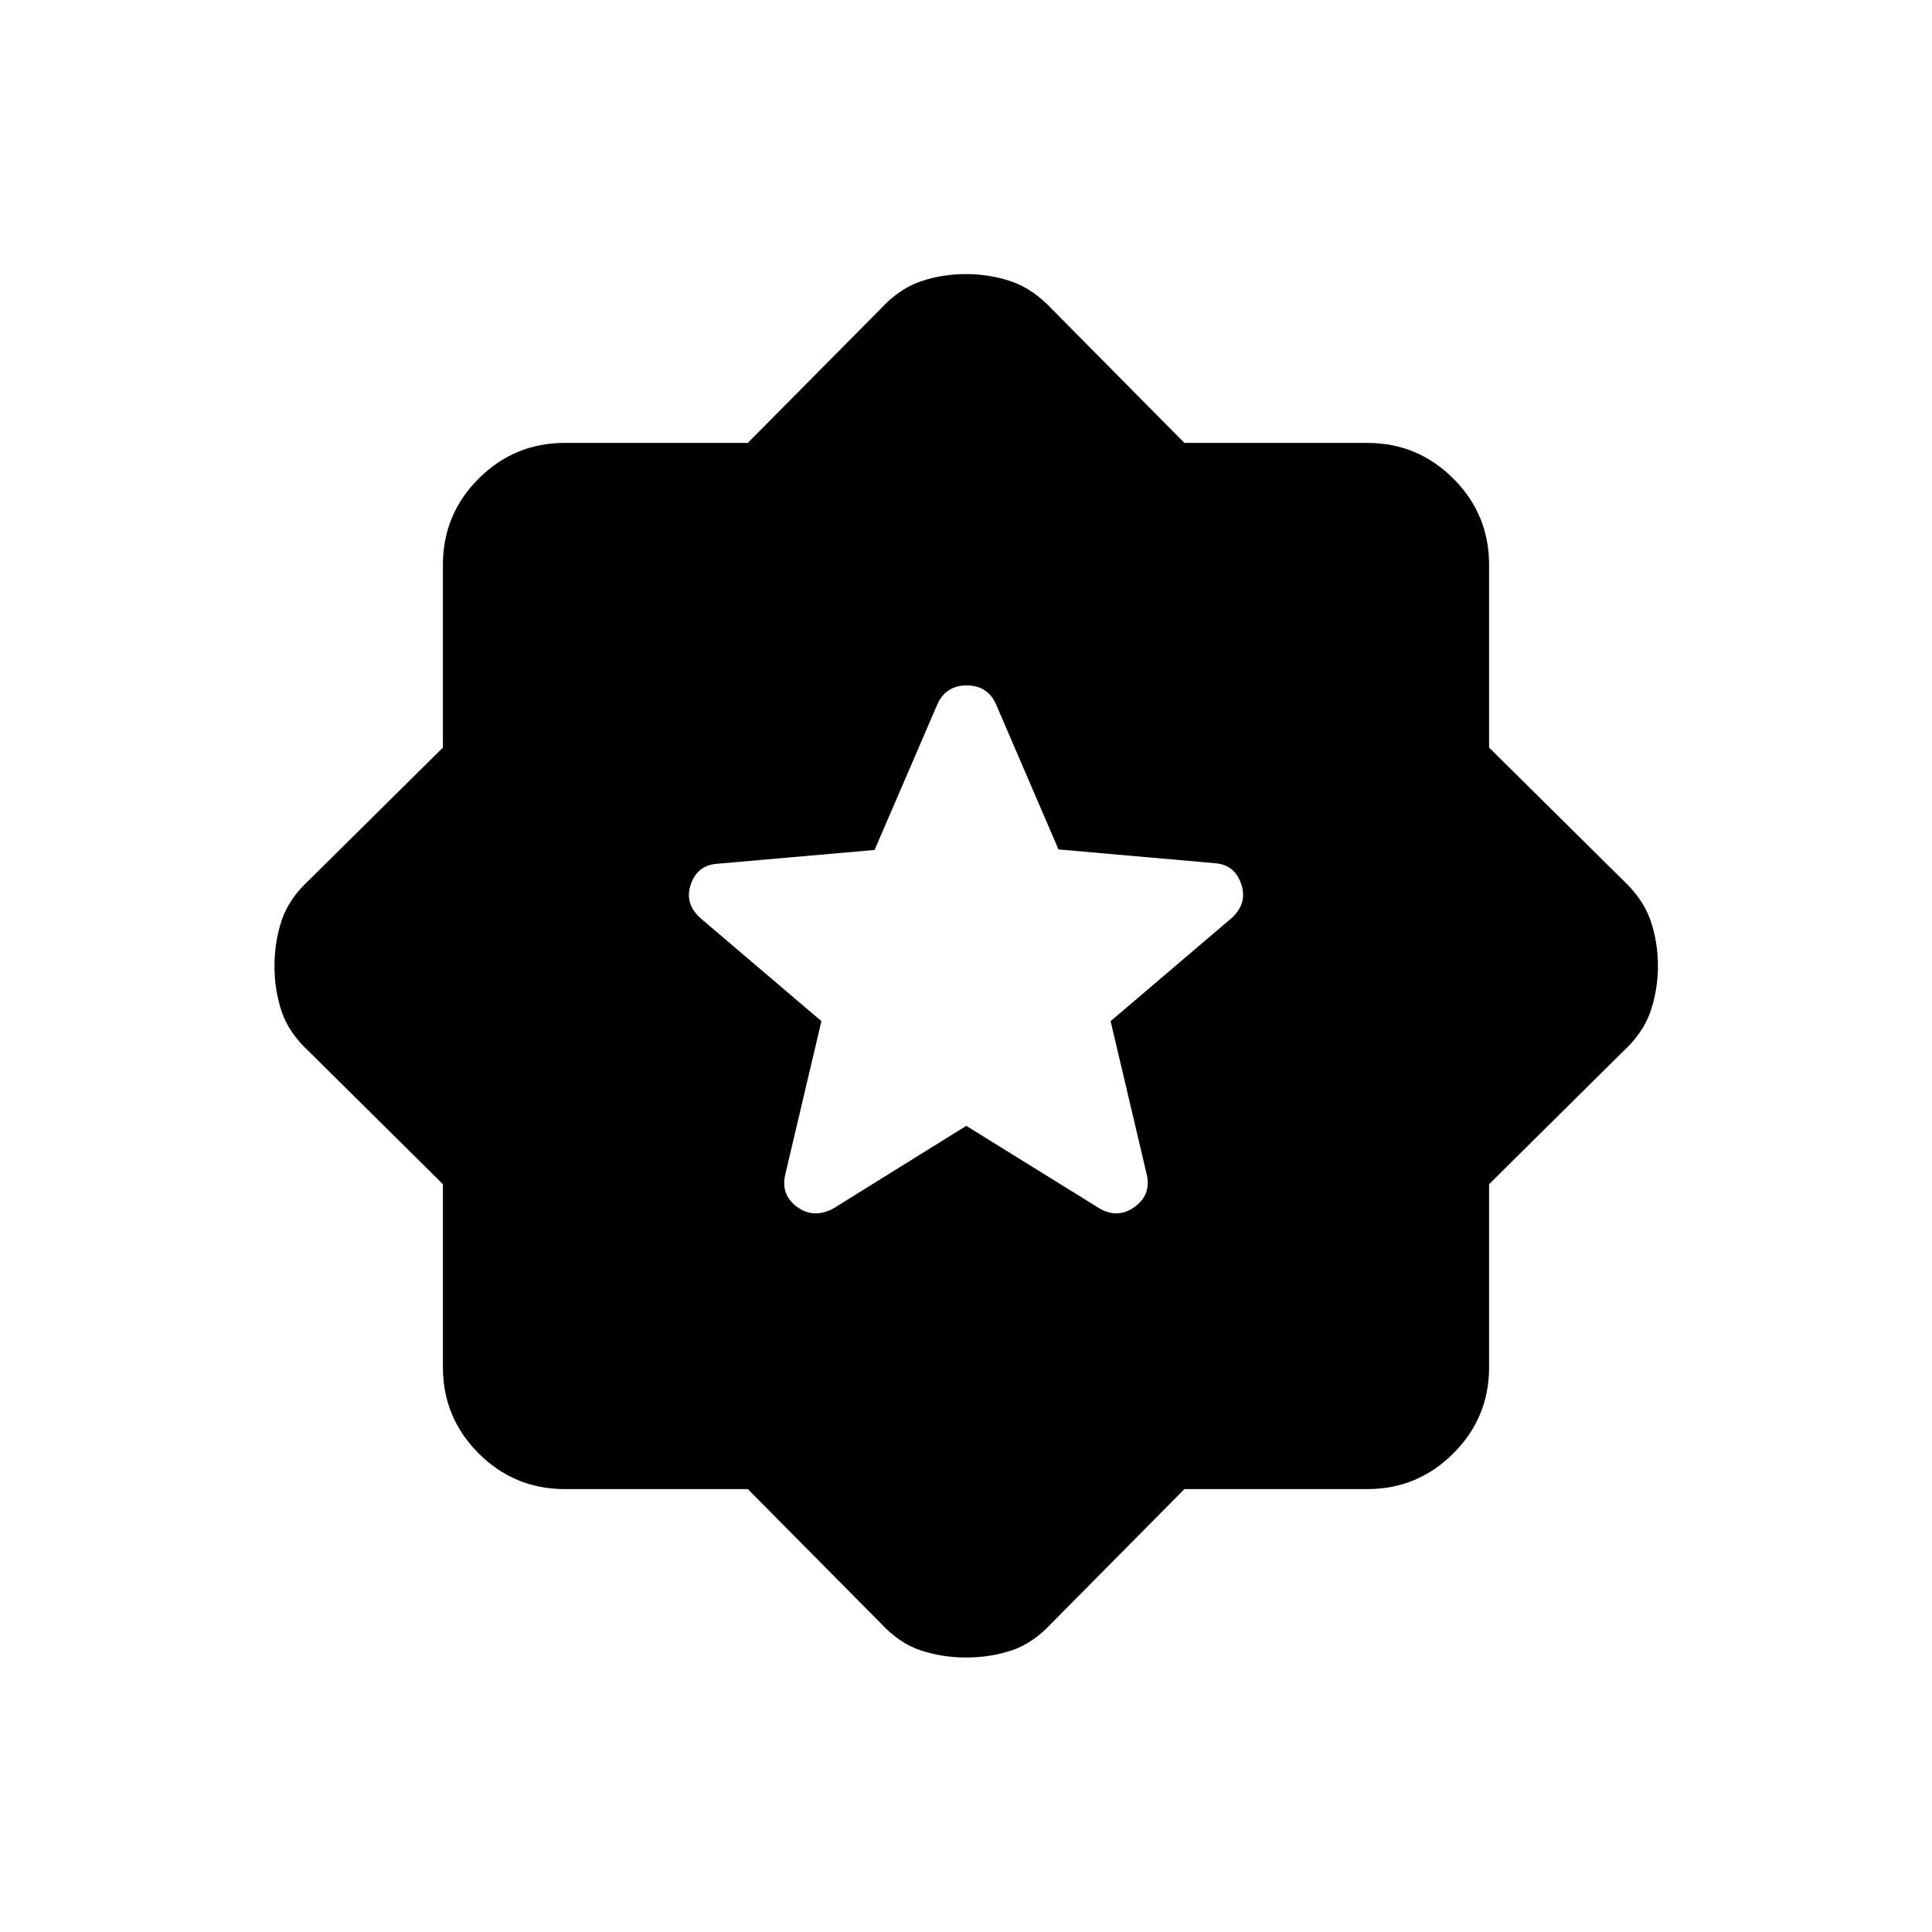 <svg xmlns="http://www.w3.org/2000/svg" height="20" viewBox="0 -960 960 960" width="20"><path d="m480.13-400.58 66.64 41.31q9.08 4.92 17.31-1.25 8.23-6.17 5.61-16.4l-17.84-75.68 60.16-51.24q7.95-7.31 4.78-16.79-3.16-9.49-12.6-10.41l-78.23-6.88-30.88-71.75q-4.12-9.75-14.7-9.75-10.58 0-14.76 9.75l-31.05 72.01-78.67 6.9q-9.53.92-12.69 10.3-3.17 9.38 4.78 16.62l60.16 51.24-17.84 75.68q-2.62 10.23 5.45 16.4 8.06 6.17 17.93 1.25l66.44-41.31Zm-108.56 180.5h-90.96q-25.03 0-42.78-17.75t-17.75-42.78v-90.96l-66.31-65.71q-10.23-9.37-13.81-20.08-3.57-10.7-3.57-22.57 0-11.86 3.53-22.65t13.85-20.3l66.31-65.65v-90.86q0-25.03 17.75-42.78t42.78-17.75h90.96l65.71-66.31q9.37-10.23 20.08-13.9 10.7-3.68 22.57-3.68 11.86 0 22.64 3.68 10.78 3.67 20.31 13.9l65.65 66.31h90.86q25.03 0 42.78 17.75t17.75 42.78v90.86l66.31 65.65q10.23 9.53 13.9 20.24 3.68 10.7 3.68 22.57 0 11.86-3.68 22.64-3.67 10.78-13.9 20.15l-66.31 65.71v90.96q0 25.03-17.75 42.78t-42.78 17.75h-90.86l-65.65 66.31q-9.51 10.32-20.22 13.85-10.71 3.53-22.59 3.53-11.86 0-22.64-3.57-10.78-3.58-20.15-13.81l-65.71-66.31Z"/></svg>